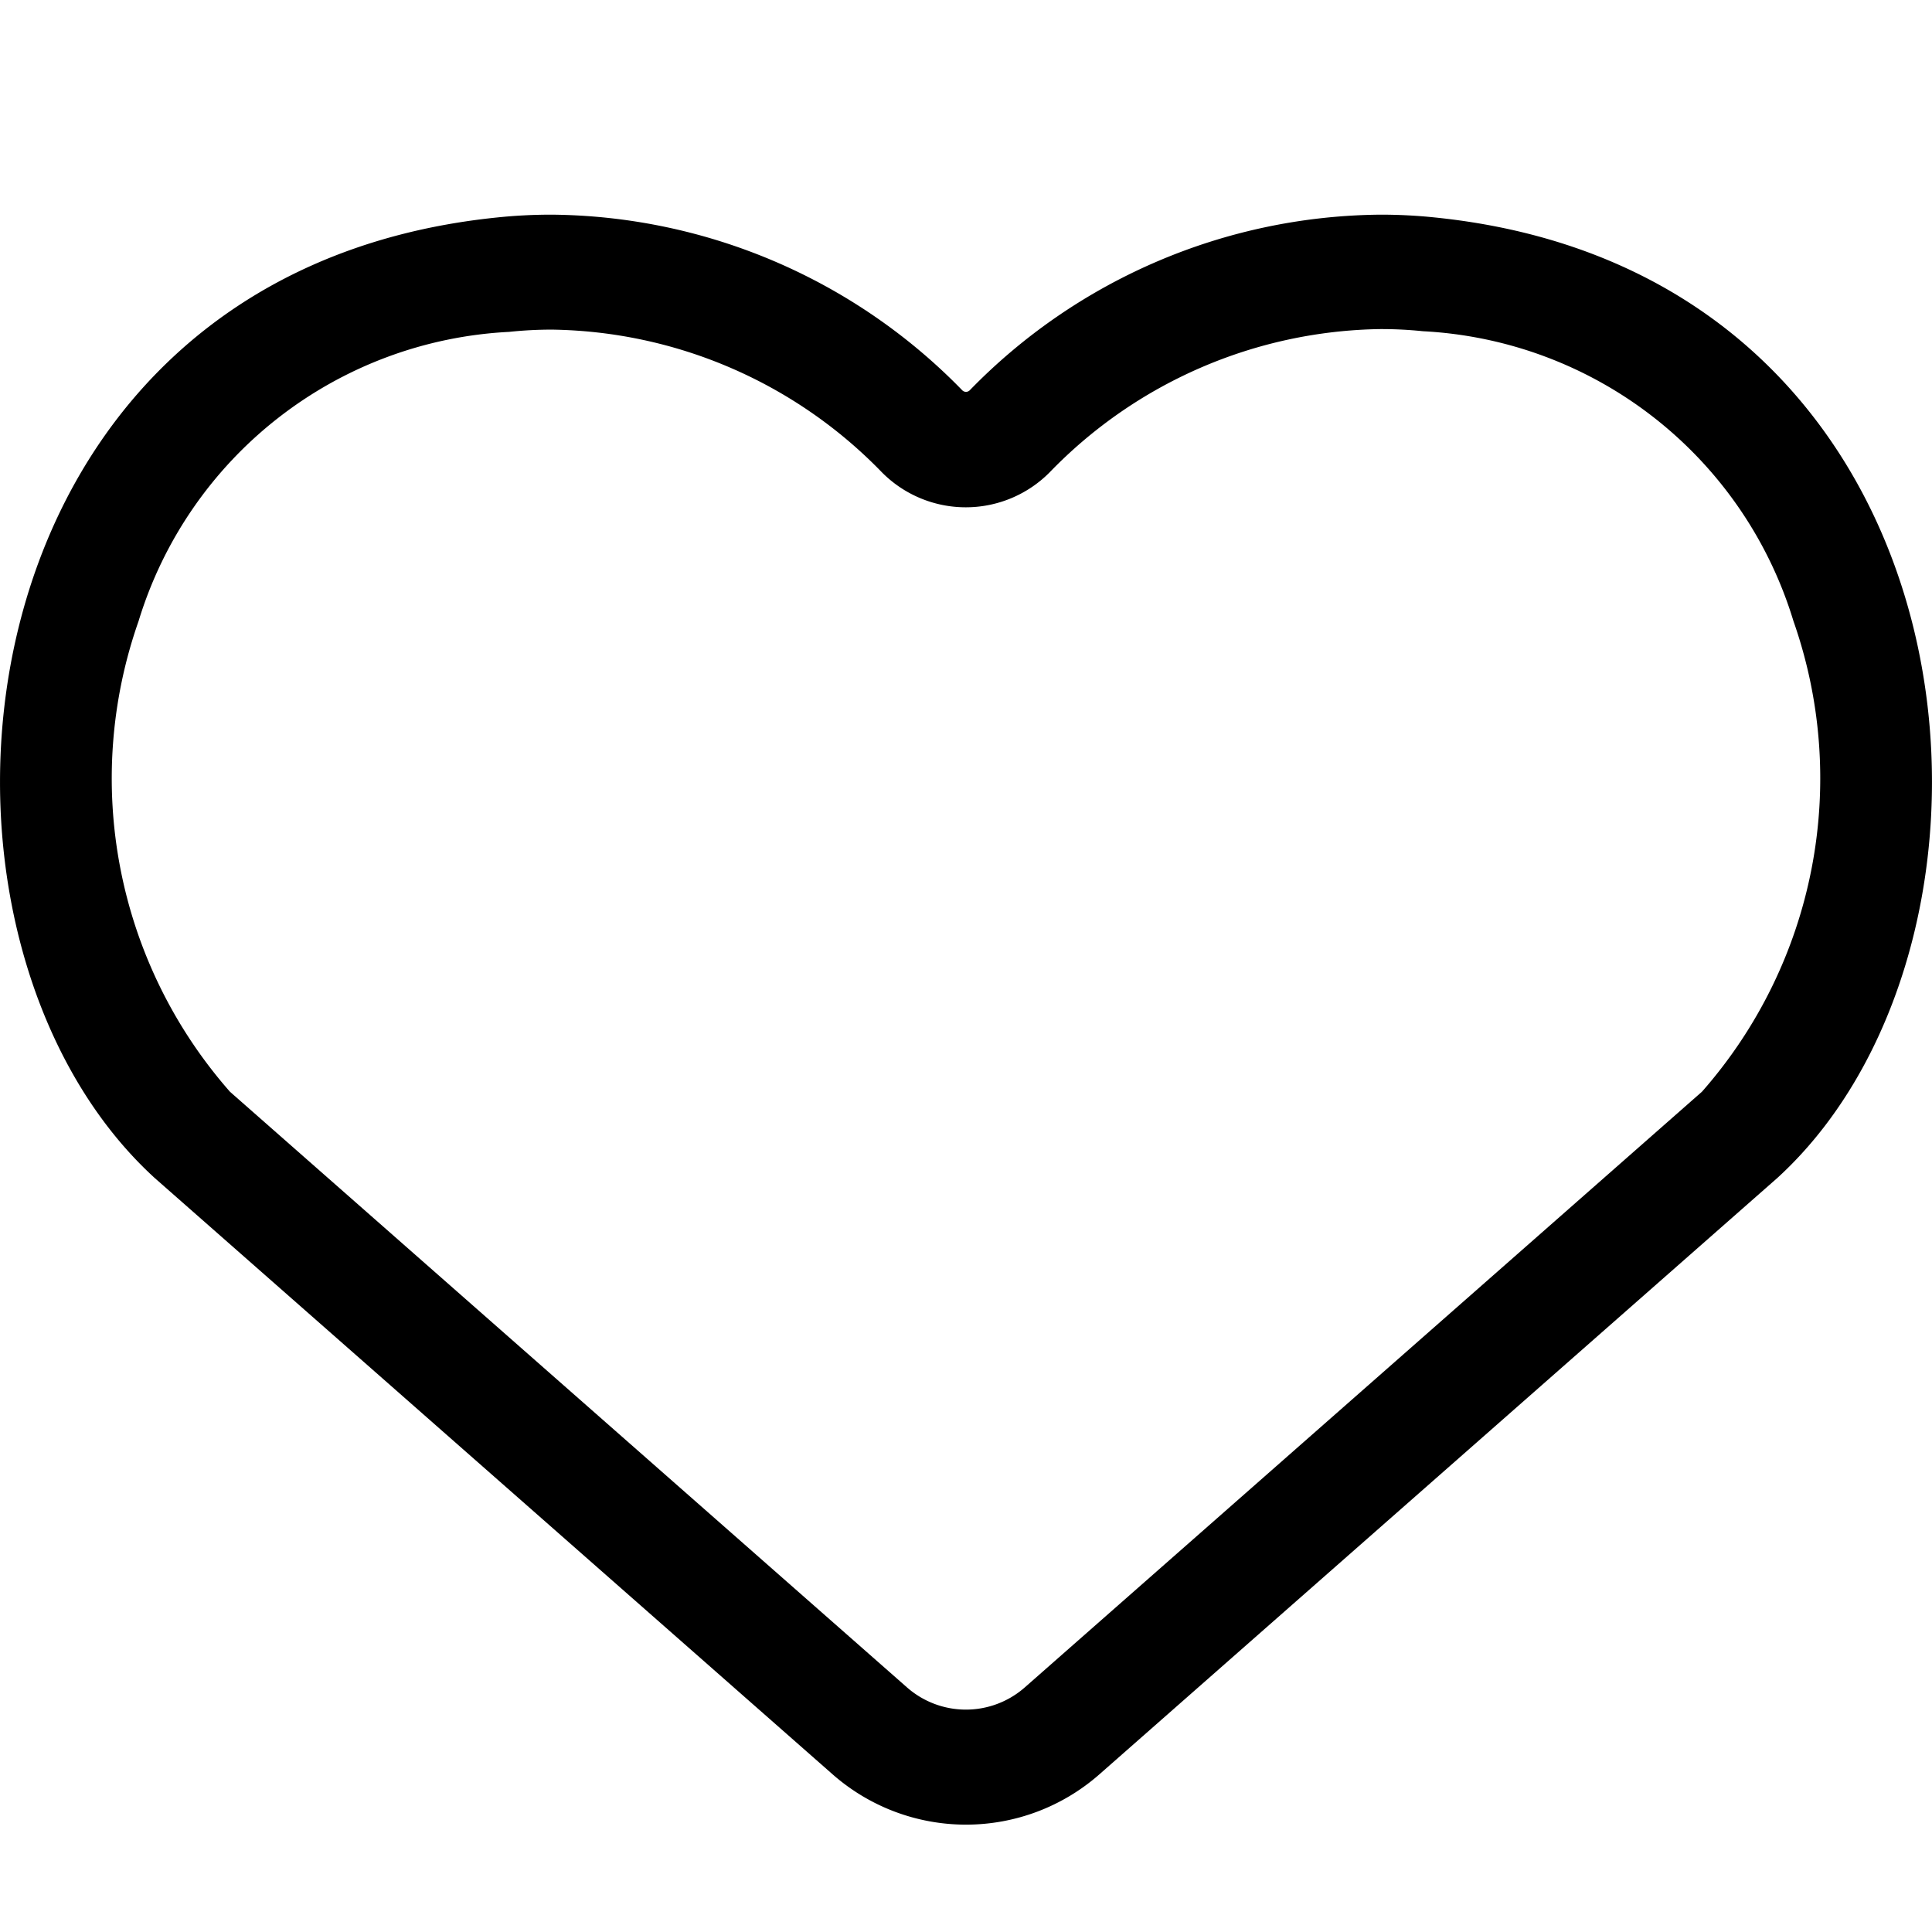 <svg id="icon_heart_h18_1px" xmlns="http://www.w3.org/2000/svg" width="18" height="18" viewBox="0 0 18 18">
  <rect id="사각형_992" data-name="사각형 992" width="18" height="18" transform="translate(0)" opacity="0"/>
  <path id="heart_off" d="M5.143,1.071a3.789,3.789,0,0,0-.4.021A3.811,3.811,0,0,0,1.291,3.787a4.42,4.42,0,0,0,.852,4.385l6.306,5.548a.831.831,0,0,0,1.1,0l6.308-5.549a4.42,4.42,0,0,0,.852-4.385,3.813,3.813,0,0,0-3.451-2.7,3.771,3.771,0,0,0-.4-.02A4.371,4.371,0,0,0,9.78,2.4a1.1,1.1,0,0,1-1.564,0A4.365,4.365,0,0,0,5.143,1.071M5.143,0A5.4,5.4,0,0,1,8.966,1.637a.049.049,0,0,0,.068,0A5.4,5.4,0,0,1,12.857,0a4.841,4.841,0,0,1,.511.026C18.514.552,19.047,6.7,16.56,8.974L10.244,14.53a1.882,1.882,0,0,1-2.488,0L1.44,8.974C-1.047,6.7-.514.552,4.632.026A4.841,4.841,0,0,1,5.143,0Z" transform="translate(0 2)"/>
</svg>
